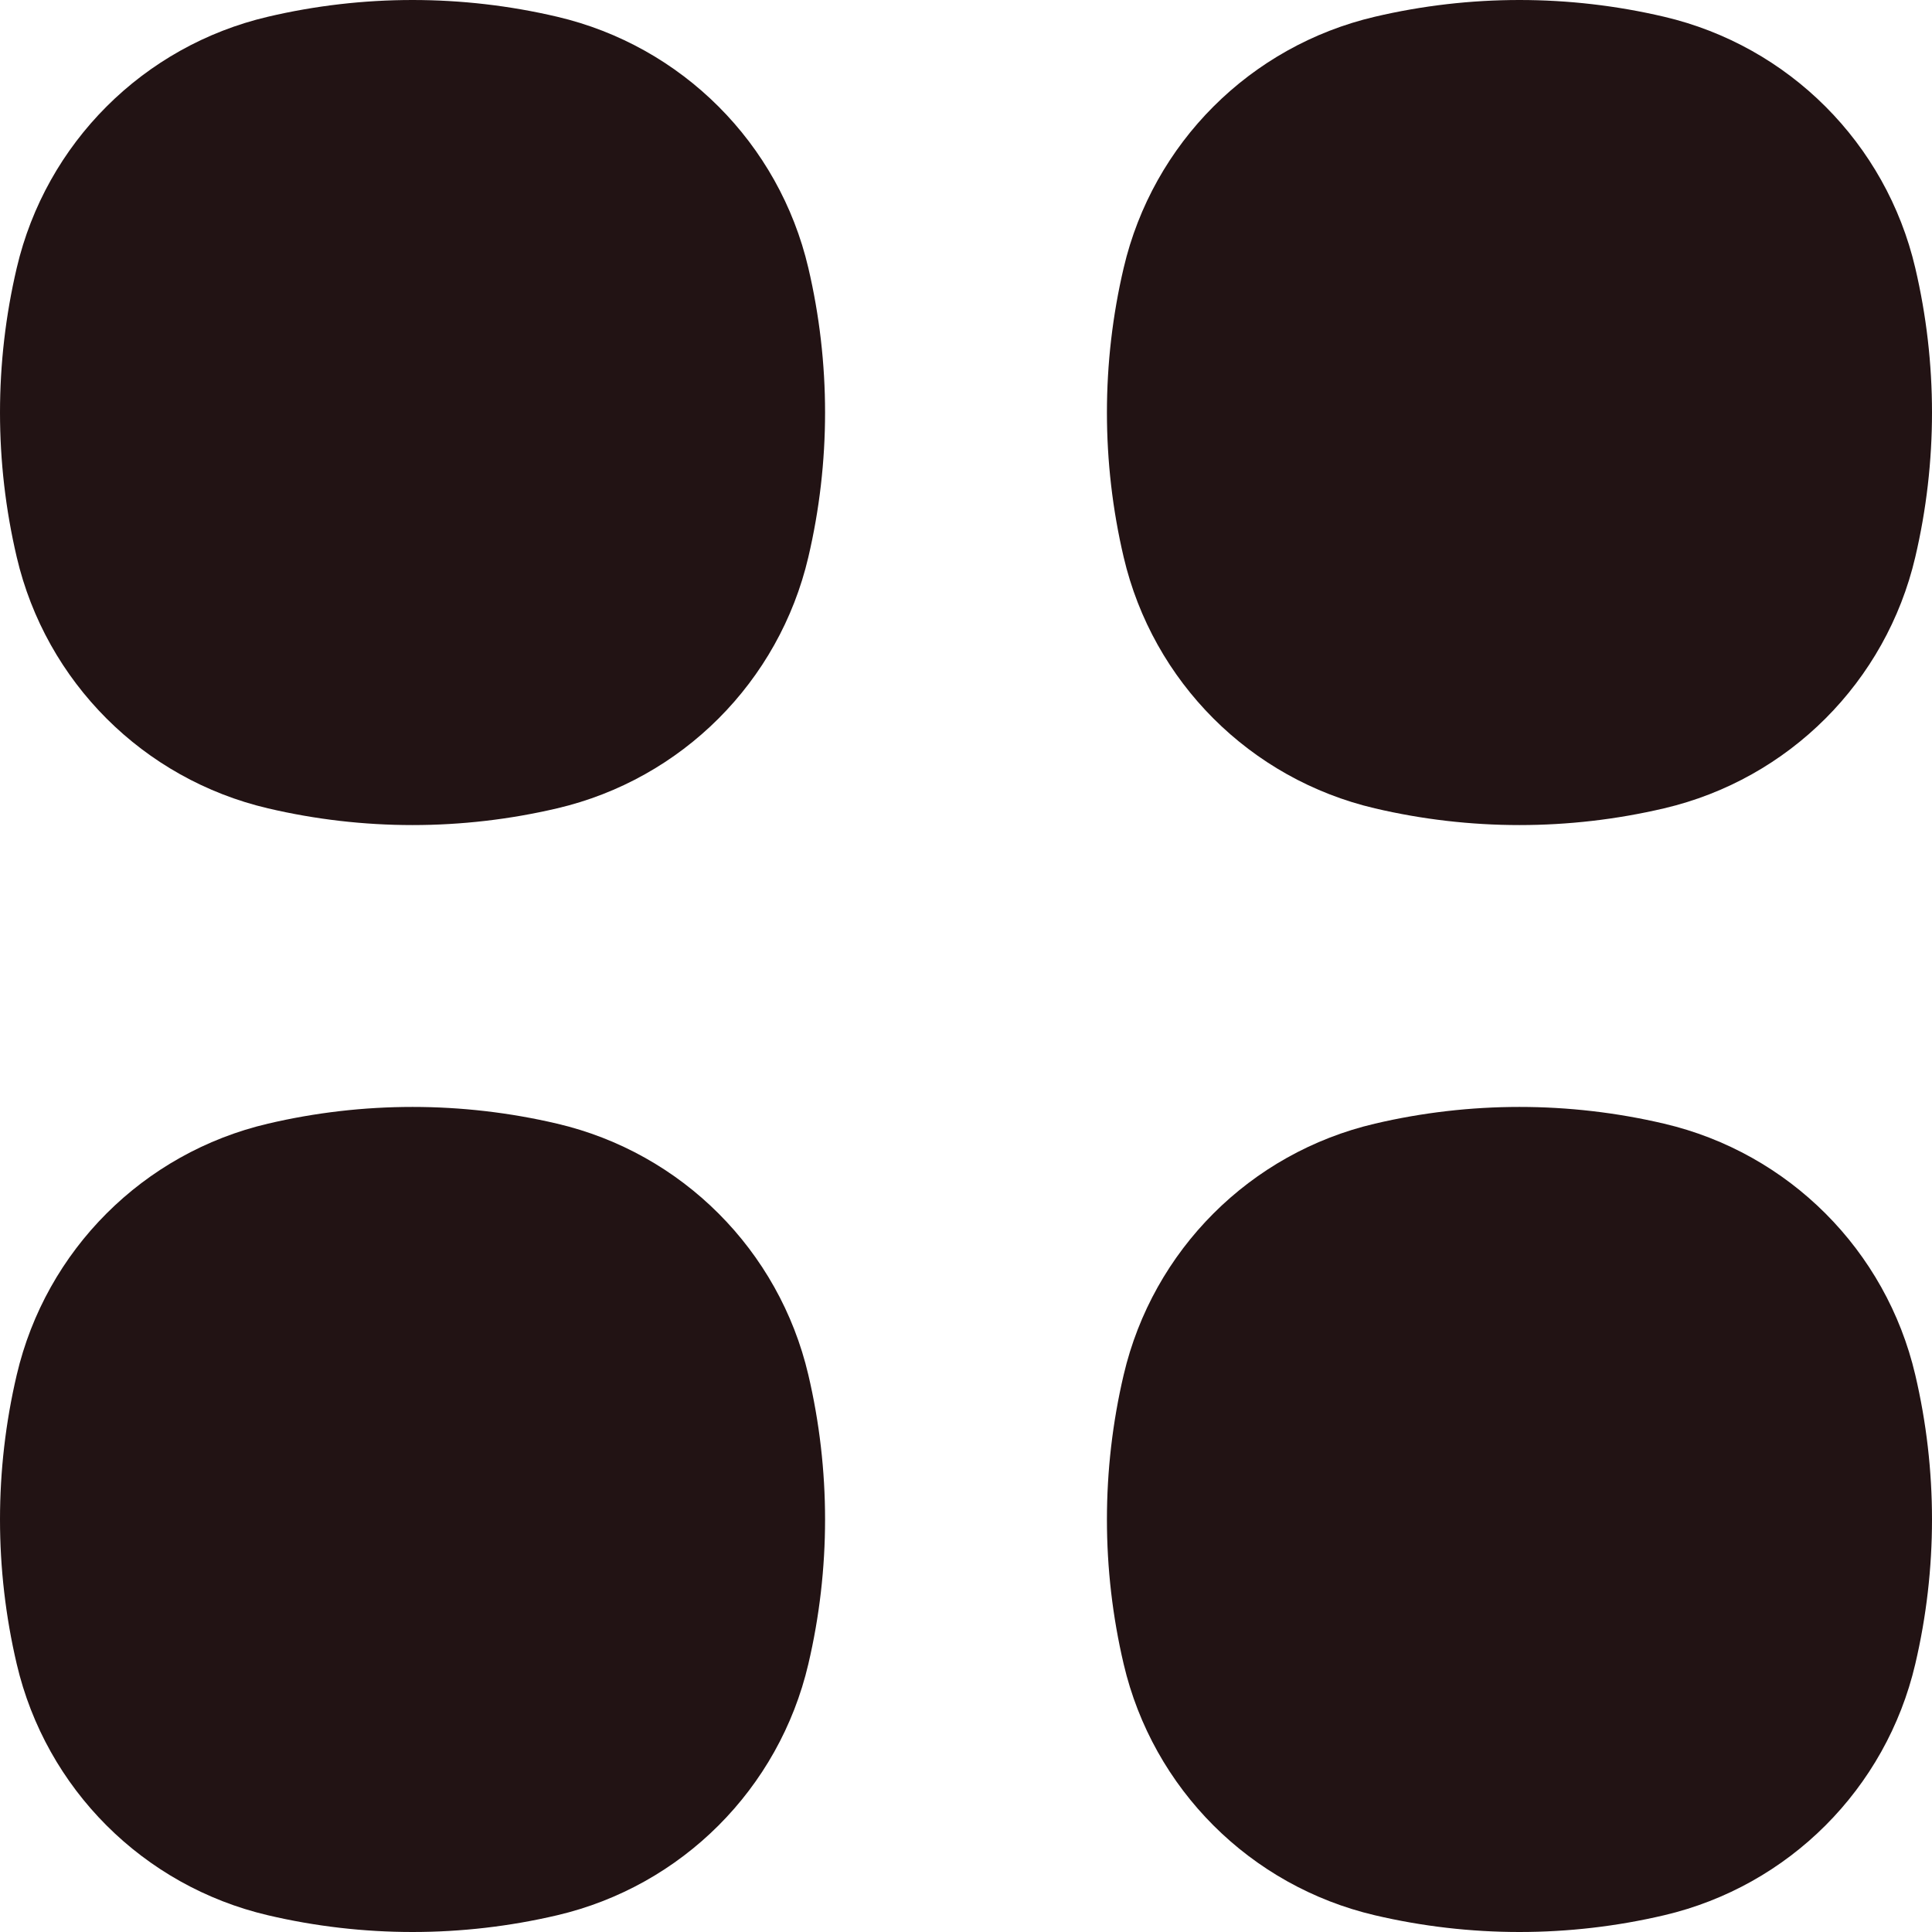 <svg width="18" height="18" viewBox="0 0 18 18" fill="none" xmlns="http://www.w3.org/2000/svg">
<path d="M5.191 0.156C4.305 -0.052 3.382 -0.052 2.496 0.156C1.335 0.428 0.428 1.335 0.156 2.496C-0.052 3.382 -0.052 4.305 0.156 5.191C0.428 6.352 1.335 7.259 2.496 7.531C3.382 7.739 4.305 7.739 5.191 7.531C6.352 7.259 7.259 6.352 7.531 5.191C7.739 4.305 7.739 3.382 7.531 2.496C7.259 1.335 6.352 0.428 5.191 0.156Z" fill="#221314"/>
<path d="M5.191 10.469C4.305 10.261 3.382 10.261 2.496 10.469C1.335 10.741 0.428 11.648 0.156 12.809C-0.052 13.695 -0.052 14.618 0.156 15.504C0.428 16.665 1.335 17.572 2.496 17.844C3.382 18.052 4.305 18.052 5.191 17.844C6.352 17.572 7.259 16.665 7.531 15.504C7.739 14.618 7.739 13.695 7.531 12.809C7.259 11.648 6.352 10.741 5.191 10.469Z" fill="#221314"/>
<path d="M15.504 0.156C14.618 -0.052 13.695 -0.052 12.809 0.156C11.648 0.428 10.741 1.335 10.469 2.496C10.261 3.382 10.261 4.305 10.469 5.191C10.741 6.352 11.648 7.259 12.809 7.531C13.695 7.739 14.618 7.739 15.504 7.531C16.665 7.259 17.572 6.352 17.844 5.191C18.052 4.305 18.052 3.382 17.844 2.496C17.572 1.335 16.665 0.428 15.504 0.156Z" fill="#221314"/>
<path d="M15.504 10.469C14.618 10.261 13.695 10.261 12.809 10.469C11.648 10.741 10.741 11.648 10.469 12.809C10.261 13.695 10.261 14.618 10.469 15.504C10.741 16.665 11.648 17.572 12.809 17.844C13.695 18.052 14.618 18.052 15.504 17.844C16.665 17.572 17.572 16.665 17.844 15.504C18.052 14.618 18.052 13.695 17.844 12.809C17.572 11.648 16.665 10.741 15.504 10.469Z" fill="#221314"/>
</svg>
